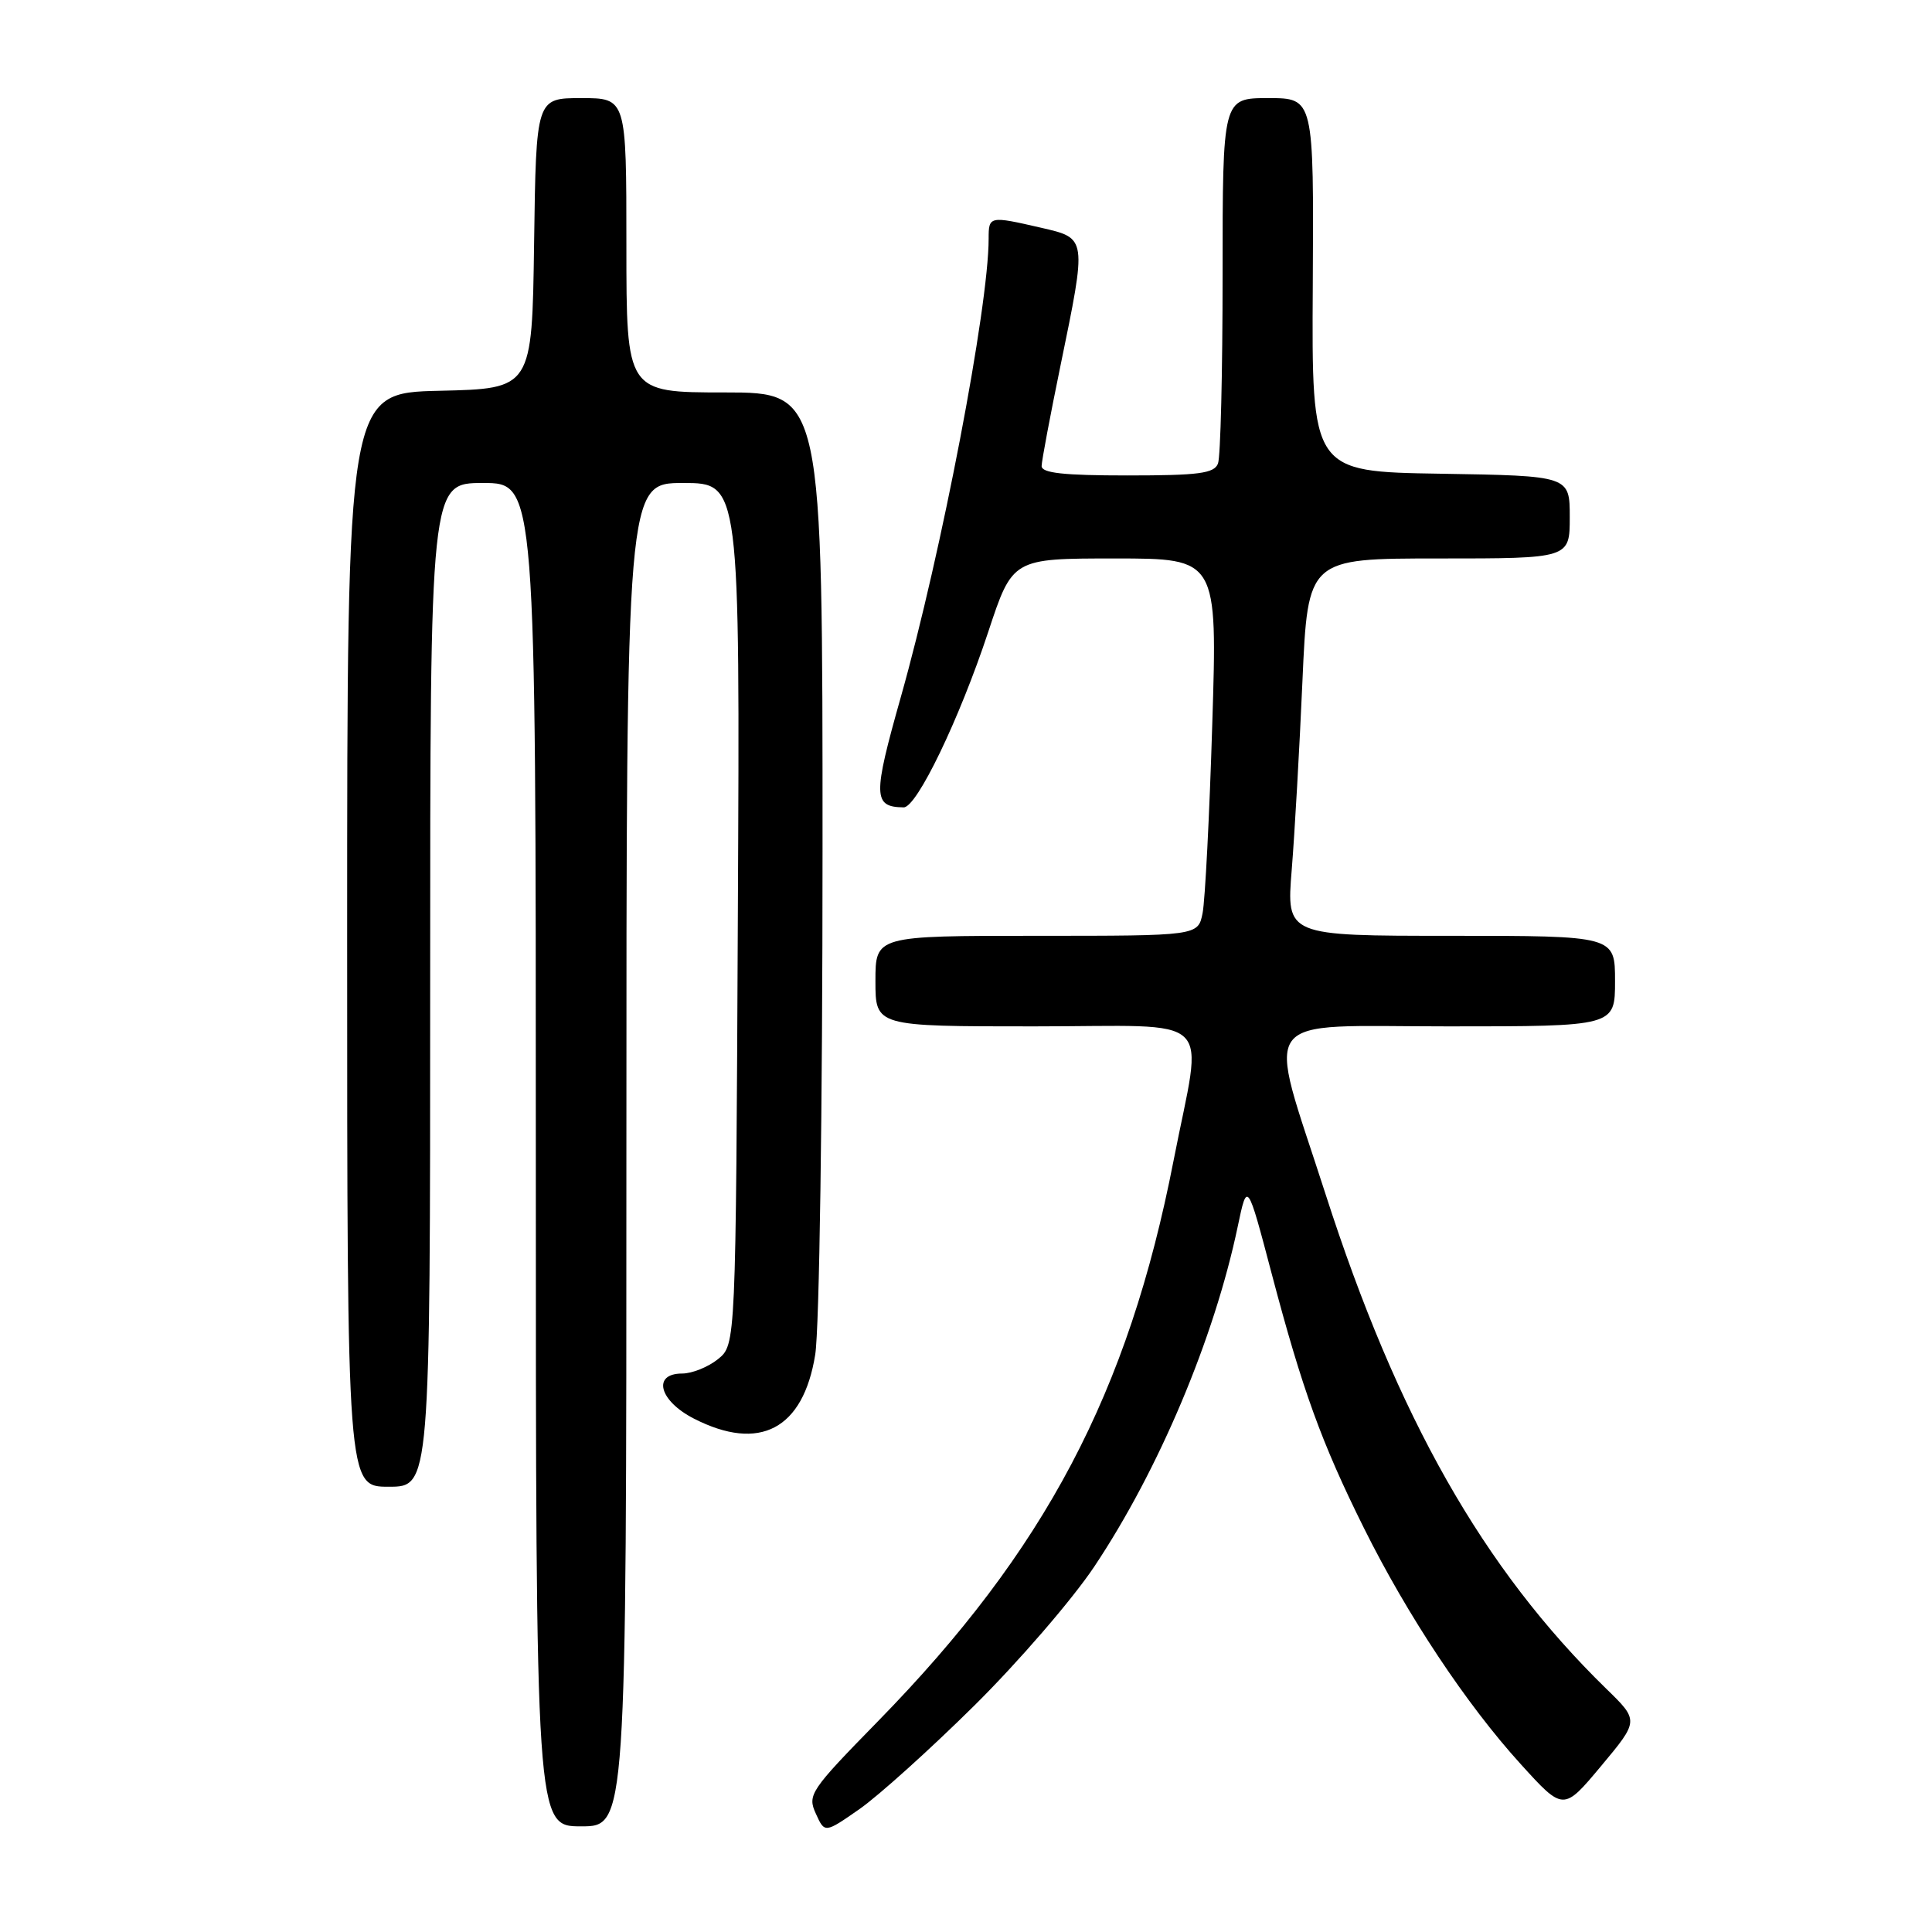 <?xml version="1.0" encoding="UTF-8" standalone="no"?>
<!DOCTYPE svg PUBLIC "-//W3C//DTD SVG 1.1//EN" "http://www.w3.org/Graphics/SVG/1.1/DTD/svg11.dtd" >
<svg xmlns="http://www.w3.org/2000/svg" xmlns:xlink="http://www.w3.org/1999/xlink" version="1.1" viewBox="0 0 256 256">
 <g >
 <path fill="currentColor"
d=" M 129.10 226.00 C 134.94 220.22 142.09 211.94 145.00 207.58 C 153.54 194.79 160.90 177.34 164.01 162.50 C 165.27 156.50 165.27 156.50 168.50 168.75 C 172.57 184.17 175.11 191.19 180.74 202.50 C 186.48 214.04 194.31 225.84 201.49 233.74 C 207.16 239.99 207.16 239.99 212.17 233.99 C 217.18 227.99 217.18 227.99 212.82 223.75 C 196.53 207.86 185.16 187.82 175.61 158.13 C 167.77 133.79 166.15 136.00 191.87 136.00 C 214.00 136.00 214.00 136.00 214.00 130.00 C 214.00 124.00 214.00 124.00 192.22 124.00 C 170.45 124.00 170.45 124.00 171.16 115.25 C 171.55 110.44 172.19 99.19 172.58 90.25 C 173.30 74.00 173.30 74.00 190.65 74.00 C 208.00 74.00 208.00 74.00 208.00 68.52 C 208.00 63.05 208.00 63.05 190.90 62.77 C 173.80 62.50 173.80 62.50 173.95 37.75 C 174.09 13.00 174.09 13.00 168.05 13.00 C 162.00 13.00 162.00 13.00 162.00 36.42 C 162.00 49.30 161.73 60.55 161.39 61.42 C 160.89 62.73 158.86 63.00 149.39 63.00 C 140.93 63.00 138.01 62.68 138.02 61.75 C 138.03 61.06 139.15 55.10 140.51 48.50 C 144.03 31.39 144.06 31.59 137.92 30.17 C 131.10 28.60 131.00 28.62 131.00 31.62 C 131.00 40.67 124.76 73.25 119.37 92.34 C 115.64 105.53 115.68 106.93 119.74 106.98 C 121.48 107.01 127.12 95.29 130.94 83.75 C 134.16 74.00 134.16 74.00 147.74 74.00 C 161.32 74.00 161.32 74.00 160.63 95.99 C 160.26 108.08 159.68 119.33 159.35 120.99 C 158.75 124.00 158.75 124.00 137.38 124.00 C 116.00 124.00 116.00 124.00 116.00 130.00 C 116.00 136.00 116.00 136.00 137.00 136.00 C 161.60 136.00 159.39 133.87 155.50 153.80 C 149.50 184.56 138.50 205.42 116.31 228.10 C 107.34 237.27 106.97 237.83 108.10 240.31 C 109.28 242.92 109.28 242.92 113.89 239.71 C 116.42 237.94 123.26 231.78 129.10 226.00 Z  M 83.00 153.00 C 83.00 64.00 83.00 64.00 90.52 64.00 C 98.05 64.00 98.05 64.00 97.77 121.09 C 97.50 178.18 97.50 178.18 95.14 180.09 C 93.84 181.14 91.70 182.00 90.39 182.00 C 86.38 182.00 87.34 185.62 91.96 187.98 C 100.66 192.42 106.43 189.38 108.02 179.50 C 108.57 176.11 108.99 147.07 108.99 112.75 C 109.00 52.00 109.00 52.00 96.00 52.00 C 83.00 52.00 83.00 52.00 83.00 32.50 C 83.00 13.00 83.00 13.00 77.02 13.00 C 71.04 13.00 71.04 13.00 70.77 32.25 C 70.50 51.50 70.50 51.50 58.25 51.78 C 46.00 52.06 46.00 52.06 46.00 124.53 C 46.00 197.00 46.00 197.00 51.50 197.00 C 57.00 197.00 57.00 197.00 57.00 130.50 C 57.00 64.00 57.00 64.00 64.00 64.00 C 71.00 64.00 71.00 64.00 71.00 153.00 C 71.00 242.00 71.00 242.00 77.00 242.00 C 83.00 242.00 83.00 242.00 83.00 153.00 Z "/>
</g>
</svg>